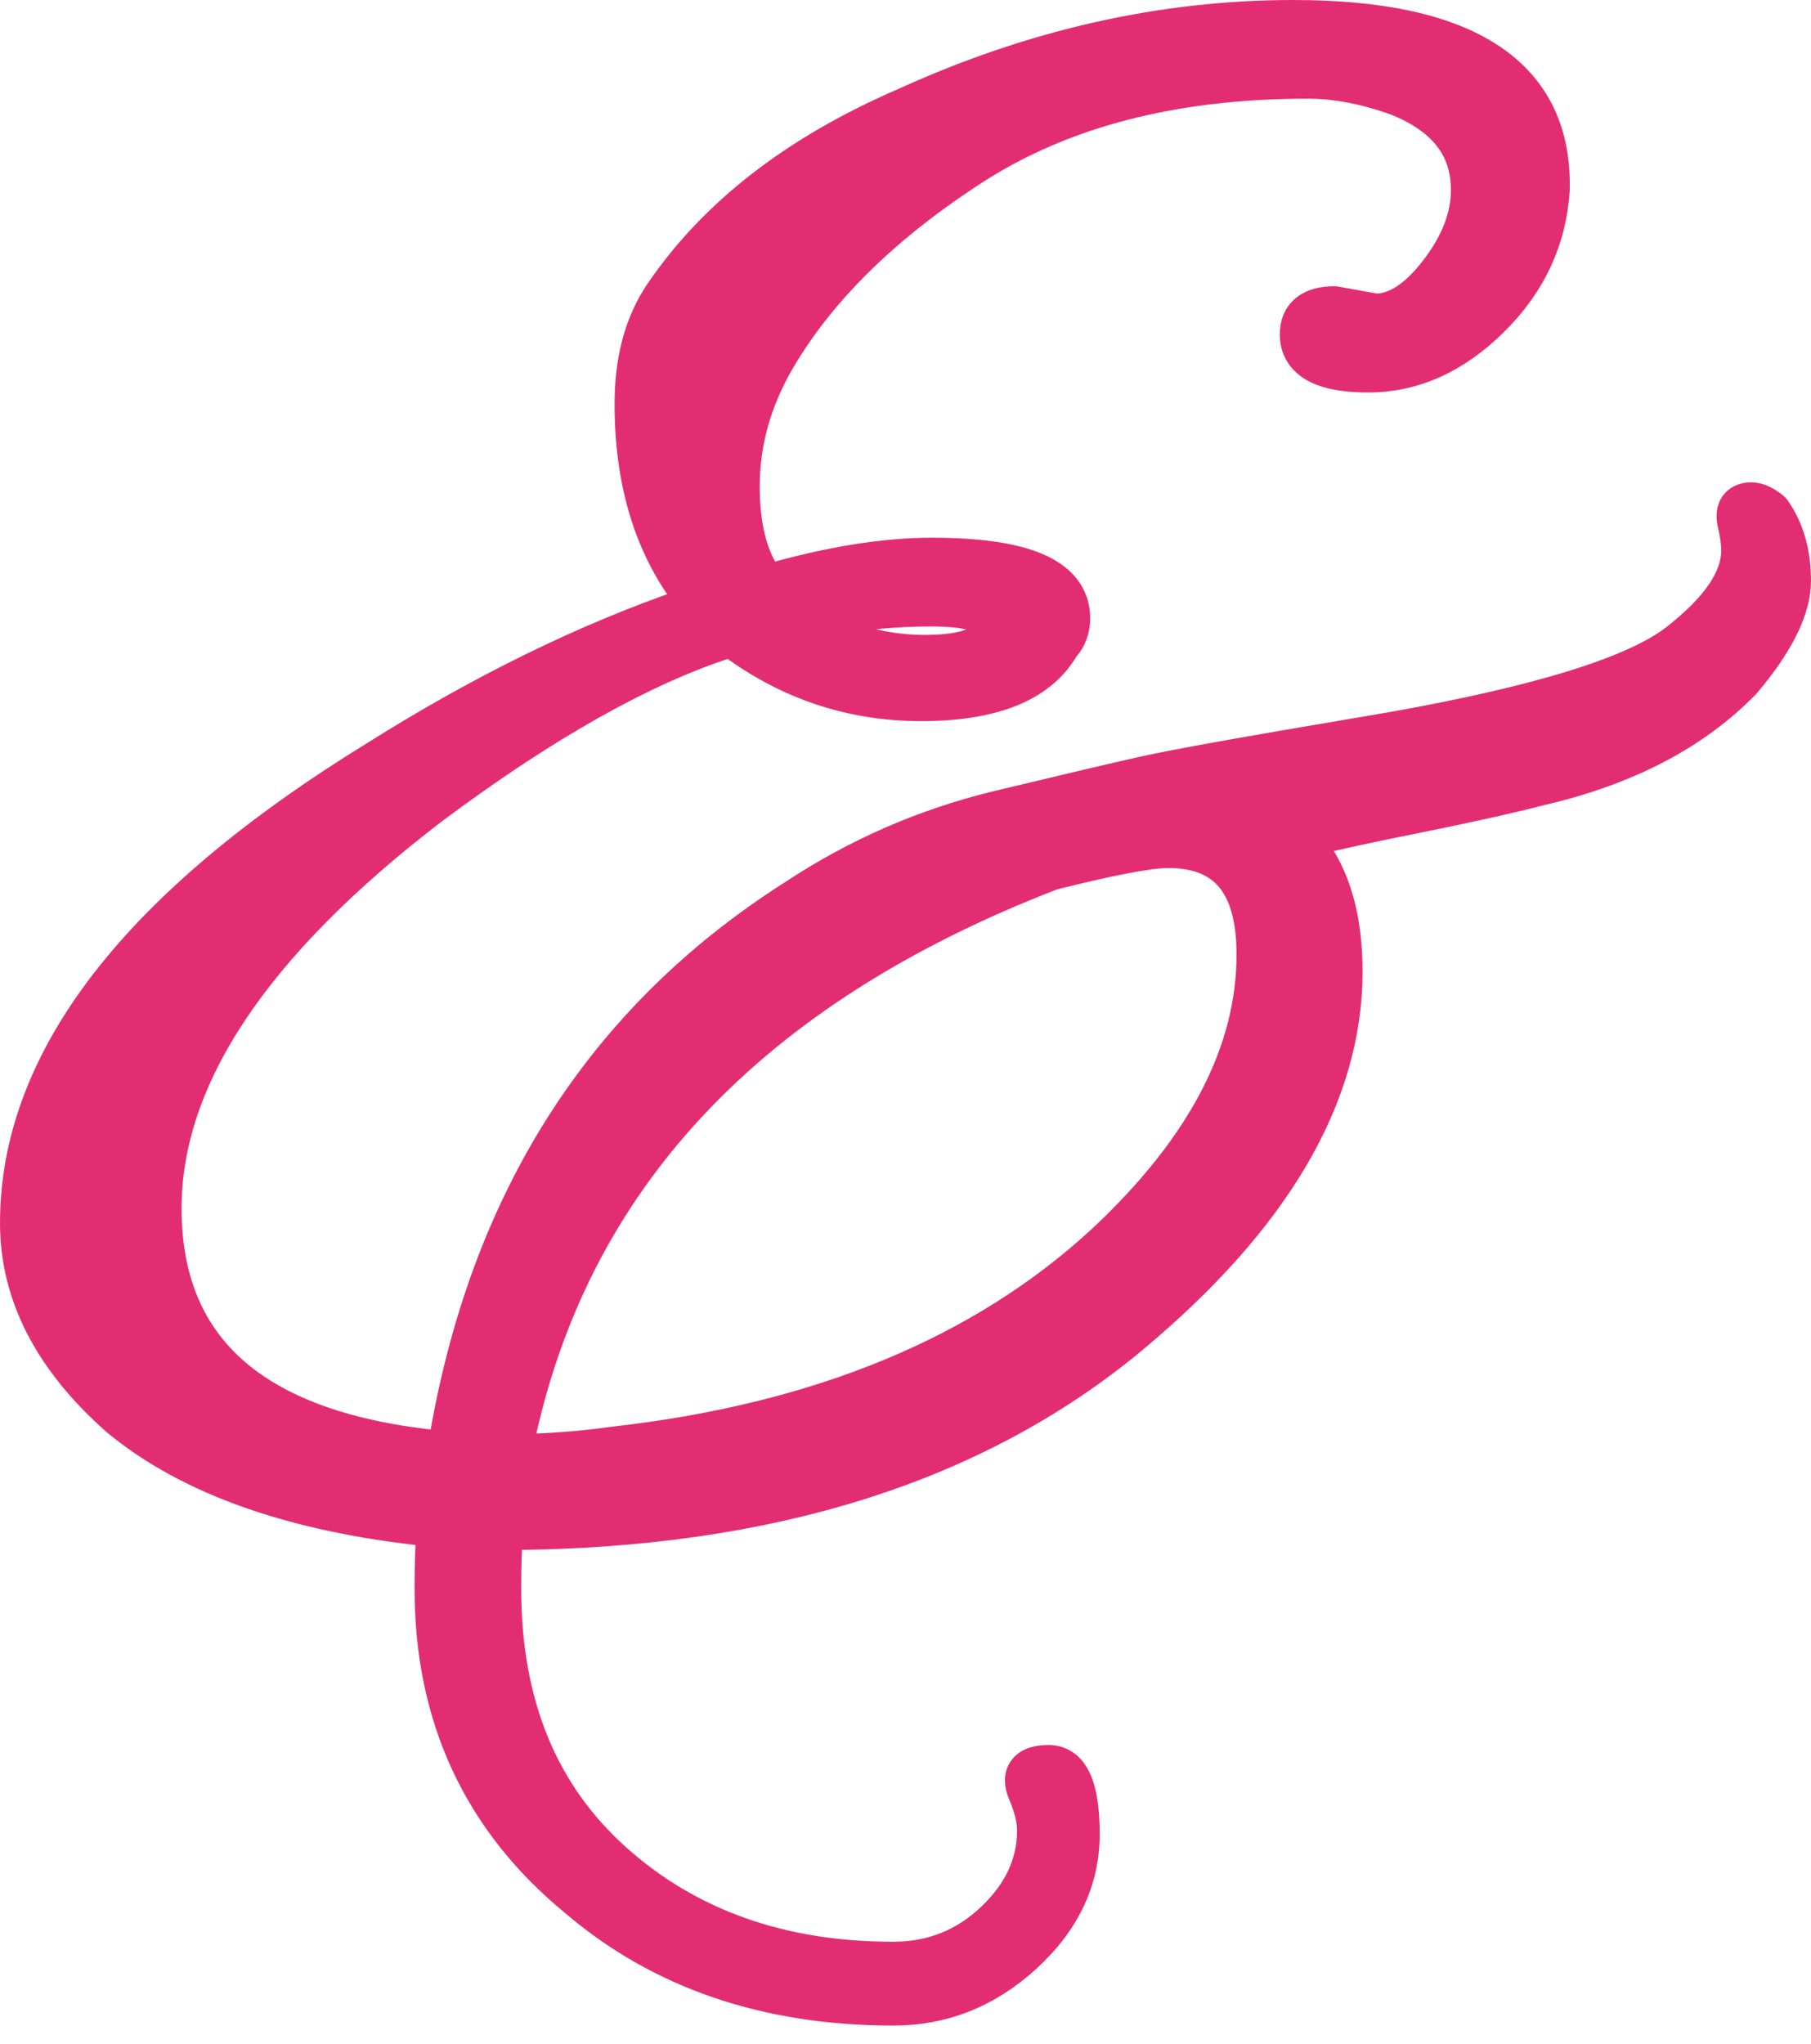 <svg width="78" height="88" viewBox="0 0 78 88" fill="none" xmlns="http://www.w3.org/2000/svg">
<path d="M29.531 25.836C25.141 27.348 20.664 29.538 16.099 32.408C5.82 38.721 0.5 45.46 0.5 52.665C0.5 55.847 2.011 58.725 4.926 61.295L4.939 61.306C8.075 63.891 12.586 65.468 18.42 66.084C18.377 66.699 18.356 67.483 18.356 68.422C18.356 73.997 20.456 78.536 24.66 81.992C28.36 85.153 32.98 86.721 38.475 86.721C40.68 86.721 42.633 85.938 44.315 84.392C45.995 82.846 46.864 81.042 46.864 78.983C46.864 78.014 46.766 77.223 46.528 76.656C46.407 76.368 46.239 76.111 46.004 75.925C45.762 75.733 45.477 75.64 45.17 75.64C44.749 75.64 44.271 75.715 43.987 76.066C43.674 76.453 43.772 76.934 43.931 77.302C44.19 77.909 44.305 78.412 44.305 78.823C44.305 80.166 43.754 81.377 42.593 82.479C41.438 83.572 40.072 84.112 38.47 84.112C33.665 84.112 29.723 82.697 26.609 79.896C23.514 77.111 21.949 73.309 21.949 68.422C21.949 67.498 21.969 66.774 22.009 66.243C33.16 66.168 42.13 63.361 48.867 57.766L48.867 57.765C55.014 52.647 58.185 47.334 58.185 41.836C58.185 39.556 57.683 37.7 56.628 36.328C57.644 36.078 59.049 35.773 60.846 35.413C63.166 34.948 65.027 34.534 66.423 34.175C70.156 33.302 73.121 31.763 75.281 29.533C75.289 29.525 75.296 29.516 75.304 29.508C76.705 27.846 77.5 26.331 77.5 25.006C77.5 23.783 77.204 22.713 76.58 21.824C76.553 21.787 76.522 21.753 76.486 21.724C76.09 21.402 75.615 21.176 75.111 21.308C74.832 21.38 74.595 21.564 74.49 21.866C74.4 22.125 74.43 22.407 74.491 22.658C74.588 23.06 74.632 23.412 74.632 23.722C74.632 24.769 73.877 25.996 72.071 27.403C71.227 28.061 69.804 28.72 67.753 29.358C65.713 29.993 63.093 30.596 59.888 31.164C59.474 31.236 57.902 31.504 55.168 31.968L55.168 31.969C52.43 32.438 50.487 32.796 49.331 33.046L49.329 33.046C48.18 33.3 46.047 33.802 42.935 34.55L42.934 34.55C39.761 35.317 36.801 36.608 34.056 38.424C25.745 43.719 20.712 51.63 18.962 62.103C15.062 61.714 12.191 60.686 10.283 59.074C8.321 57.415 7.32 55.09 7.32 52.031C7.32 46.553 11.034 40.858 18.748 34.955C23.596 31.339 27.824 28.971 31.43 27.82C33.887 29.639 36.641 30.552 39.675 30.552C42.708 30.552 44.895 29.771 45.944 27.994C46.286 27.617 46.455 27.145 46.455 26.621C46.455 26.104 46.299 25.634 45.984 25.233C45.675 24.839 45.233 24.538 44.696 24.311C43.633 23.86 42.098 23.655 40.139 23.655H40.129C38.077 23.655 35.75 24.031 33.156 24.762C32.552 23.889 32.221 22.635 32.221 20.941C32.221 19.106 32.714 17.329 33.711 15.616C35.46 12.626 38.234 9.892 42.064 7.42C45.842 4.987 50.583 3.749 56.326 3.749C57.505 3.749 58.759 3.988 60.095 4.47C61.105 4.875 61.824 5.39 62.29 5.995C62.752 6.595 62.991 7.316 62.991 8.182C62.991 9.257 62.576 10.371 61.691 11.519C60.812 12.66 60.006 13.128 59.276 13.145L57.56 12.834C57.53 12.828 57.5 12.826 57.47 12.826C56.967 12.826 56.498 12.925 56.147 13.204C55.775 13.501 55.621 13.931 55.621 14.399C55.621 14.73 55.7 15.043 55.872 15.32C56.044 15.595 56.291 15.807 56.586 15.966C57.162 16.274 57.962 16.4 58.924 16.4C60.947 16.4 62.781 15.563 64.416 13.95C66.058 12.336 66.959 10.417 67.107 8.215C67.107 8.213 67.107 8.211 67.108 8.209C67.108 8.204 67.108 8.2 67.108 8.196C67.18 5.65 66.238 3.681 64.26 2.378C62.322 1.101 59.446 0.5 55.707 0.5C50.031 0.5 44.421 1.771 38.892 4.289C34.192 6.319 30.647 9.049 28.3 12.503C27.401 13.823 26.969 15.465 26.969 17.396C26.969 20.771 27.813 23.597 29.531 25.836ZM26.379 61.935L26.379 61.935L26.366 61.937C25.068 62.117 23.774 62.221 22.478 62.246C24.799 50.976 32.389 42.828 45.377 37.82C47.93 37.177 49.558 36.877 50.311 36.877C51.525 36.877 52.351 37.236 52.888 37.878C53.44 38.537 53.758 39.579 53.758 41.093V41.098C53.758 45.199 51.678 49.255 47.378 53.274C42.214 58.044 35.228 60.943 26.379 61.935ZM40.084 26.476C40.986 26.476 41.605 26.557 41.983 26.689C42.17 26.754 42.262 26.82 42.303 26.863C42.332 26.894 42.337 26.913 42.337 26.941V26.946C42.337 27.082 42.302 27.181 42.243 27.263C42.18 27.35 42.069 27.447 41.874 27.537C41.471 27.723 40.806 27.839 39.824 27.839C38.351 27.839 36.958 27.516 35.64 26.865C37.2 26.606 38.68 26.476 40.084 26.476Z" fill="#E32D73" stroke="#E32D73" stroke-linejoin="round"/>
</svg>
